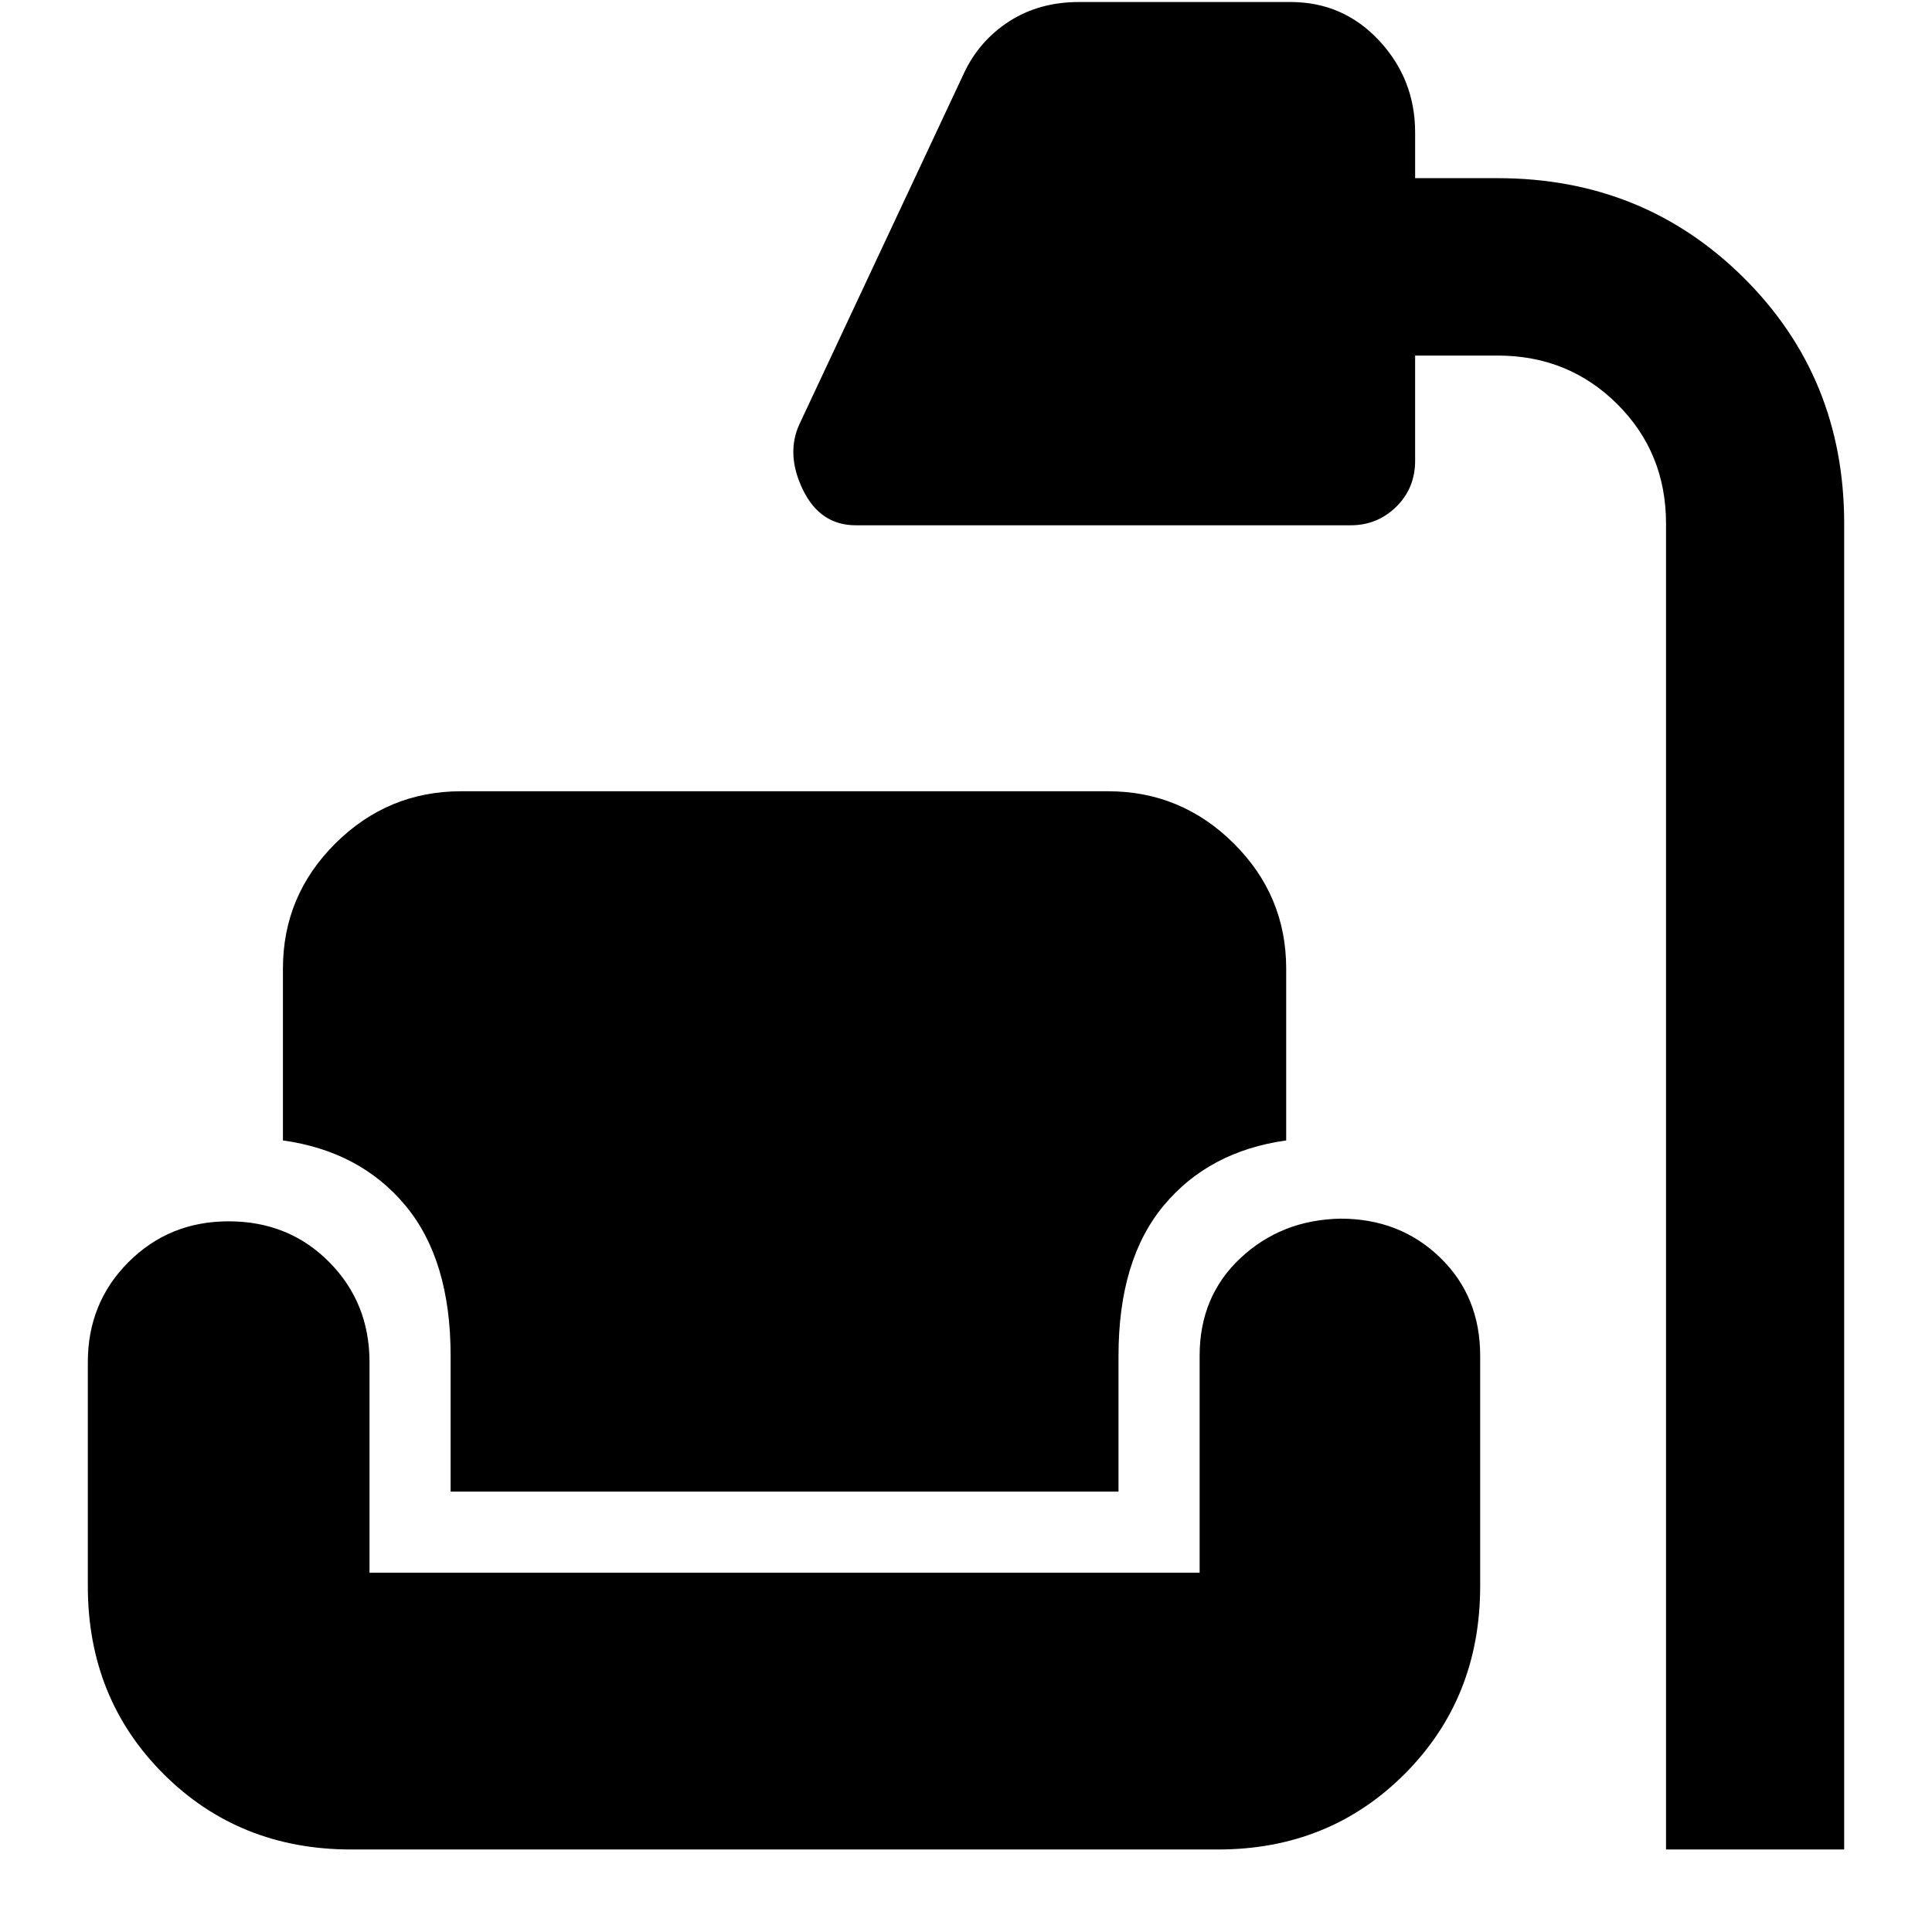 <svg xmlns="http://www.w3.org/2000/svg" height="40" viewBox="0 -960 960 960" width="40"><path d="M827.84-41v-658.86q0-35.2-24.22-59.33-24.23-24.13-59.43-24.13h-41.02v52.26q0 13.67-9.39 22.87-9.39 9.2-22.68 9.2H425.25q-17.74 0-26.31-17.7-8.56-17.7-1.68-32.6l81.65-174.18q7.55-16.2 22.48-25.87 14.93-9.66 34.83-9.66h105q26.23 0 44.09 19.2 17.86 19.2 17.86 45.62v22.71h41.02q72.48 0 122.33 49.57 49.84 49.57 49.84 122.04V-41h-88.52Zm-653.35 0q-55.7 0-93.28-37.57-37.57-37.58-37.57-93.28v-111.29q0-29.53 20.23-49.76 20.23-20.23 49.75-20.23 29.9 0 49.94 20.23 20.05 20.23 20.05 49.76v104.62h412.48v-107.84q0-29.52 20.32-48.53 20.33-19.01 49.66-19.57 29.52 0 49.47 19.29t19.95 48.81v114.51q0 55.7-37.48 93.28Q660.53-41 605.2-41H174.49Zm49.42-177.83v-67.53q0-47.64-22.47-74.63-22.47-26.98-60.85-32.34v-85.35q0-36.36 26.09-62.25 26.08-25.9 62.44-25.9h321.46q36.35 0 62.44 25.9 26.08 25.89 26.08 62.25v85.35q-38.38 5.36-60.85 32.34-22.47 26.99-22.47 74.63v67.53H223.91Z"/></svg>